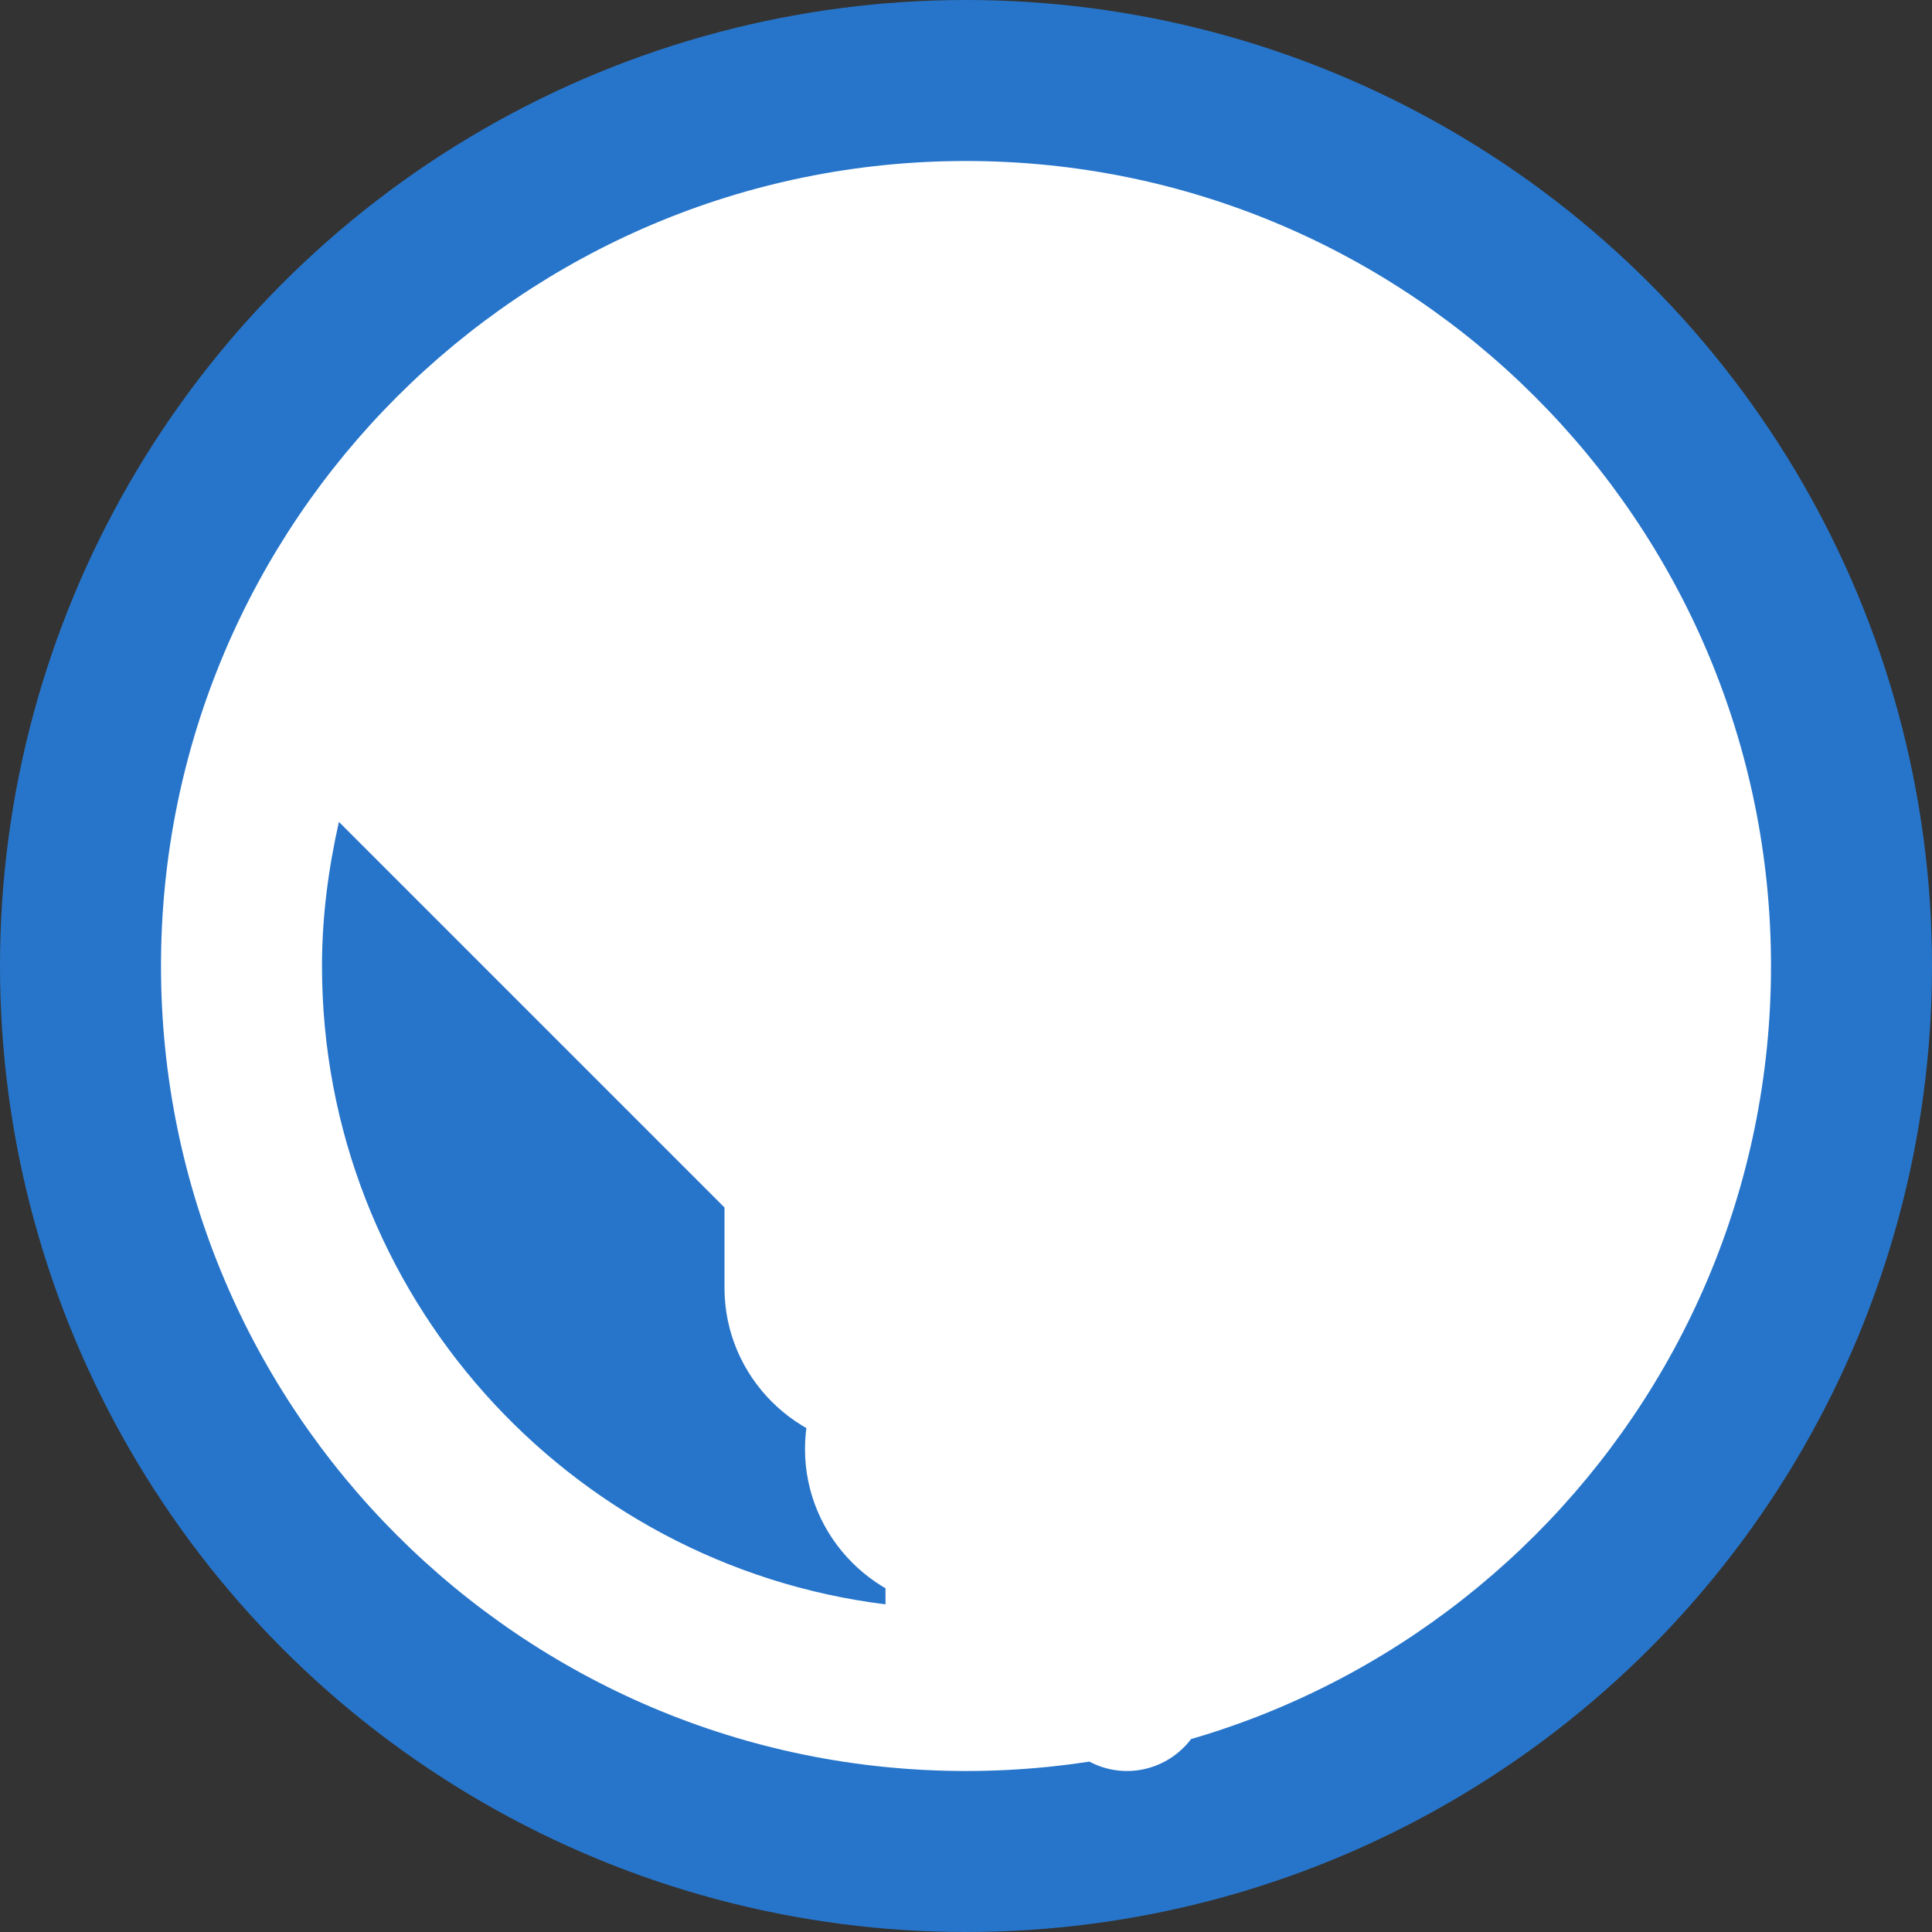 <svg width="24" height="24" viewBox="0 0 24 24" fill="none" xmlns="http://www.w3.org/2000/svg">
<rect x="0" y="0" width="24" height="24" fill="#333333" stroke="none"/>
<circle cx="12" cy="12" r="12" fill="#2775CA"/>
<path d="M12 2C6.48 2 2 6.48 2 12s4.48 10 10 10 10-4.48 10-10S17.52 2 12 2zm-1 17.93c-3.94-.49-7-3.85-7-7.93 0-.62.08-1.21.21-1.79L9 15v1c0 1.1.9 2 2 2v1.93zm6.9-2.54c-.26-.81-1-1.39-1.9-1.39h-1v-3c0-.55-.45-1-1-1s-1 .45-1 1v3h-1c-1.1 0-2 .9-2 2s.9 2 2 2h1v1c0 .55.45 1 1 1s1-.45 1-1v-1h1c.41 0 .79-.17 1.07-.46.28-.29.43-.68.43-1.11 0-.43-.15-.82-.43-1.11z" fill="white"/>
</svg>
